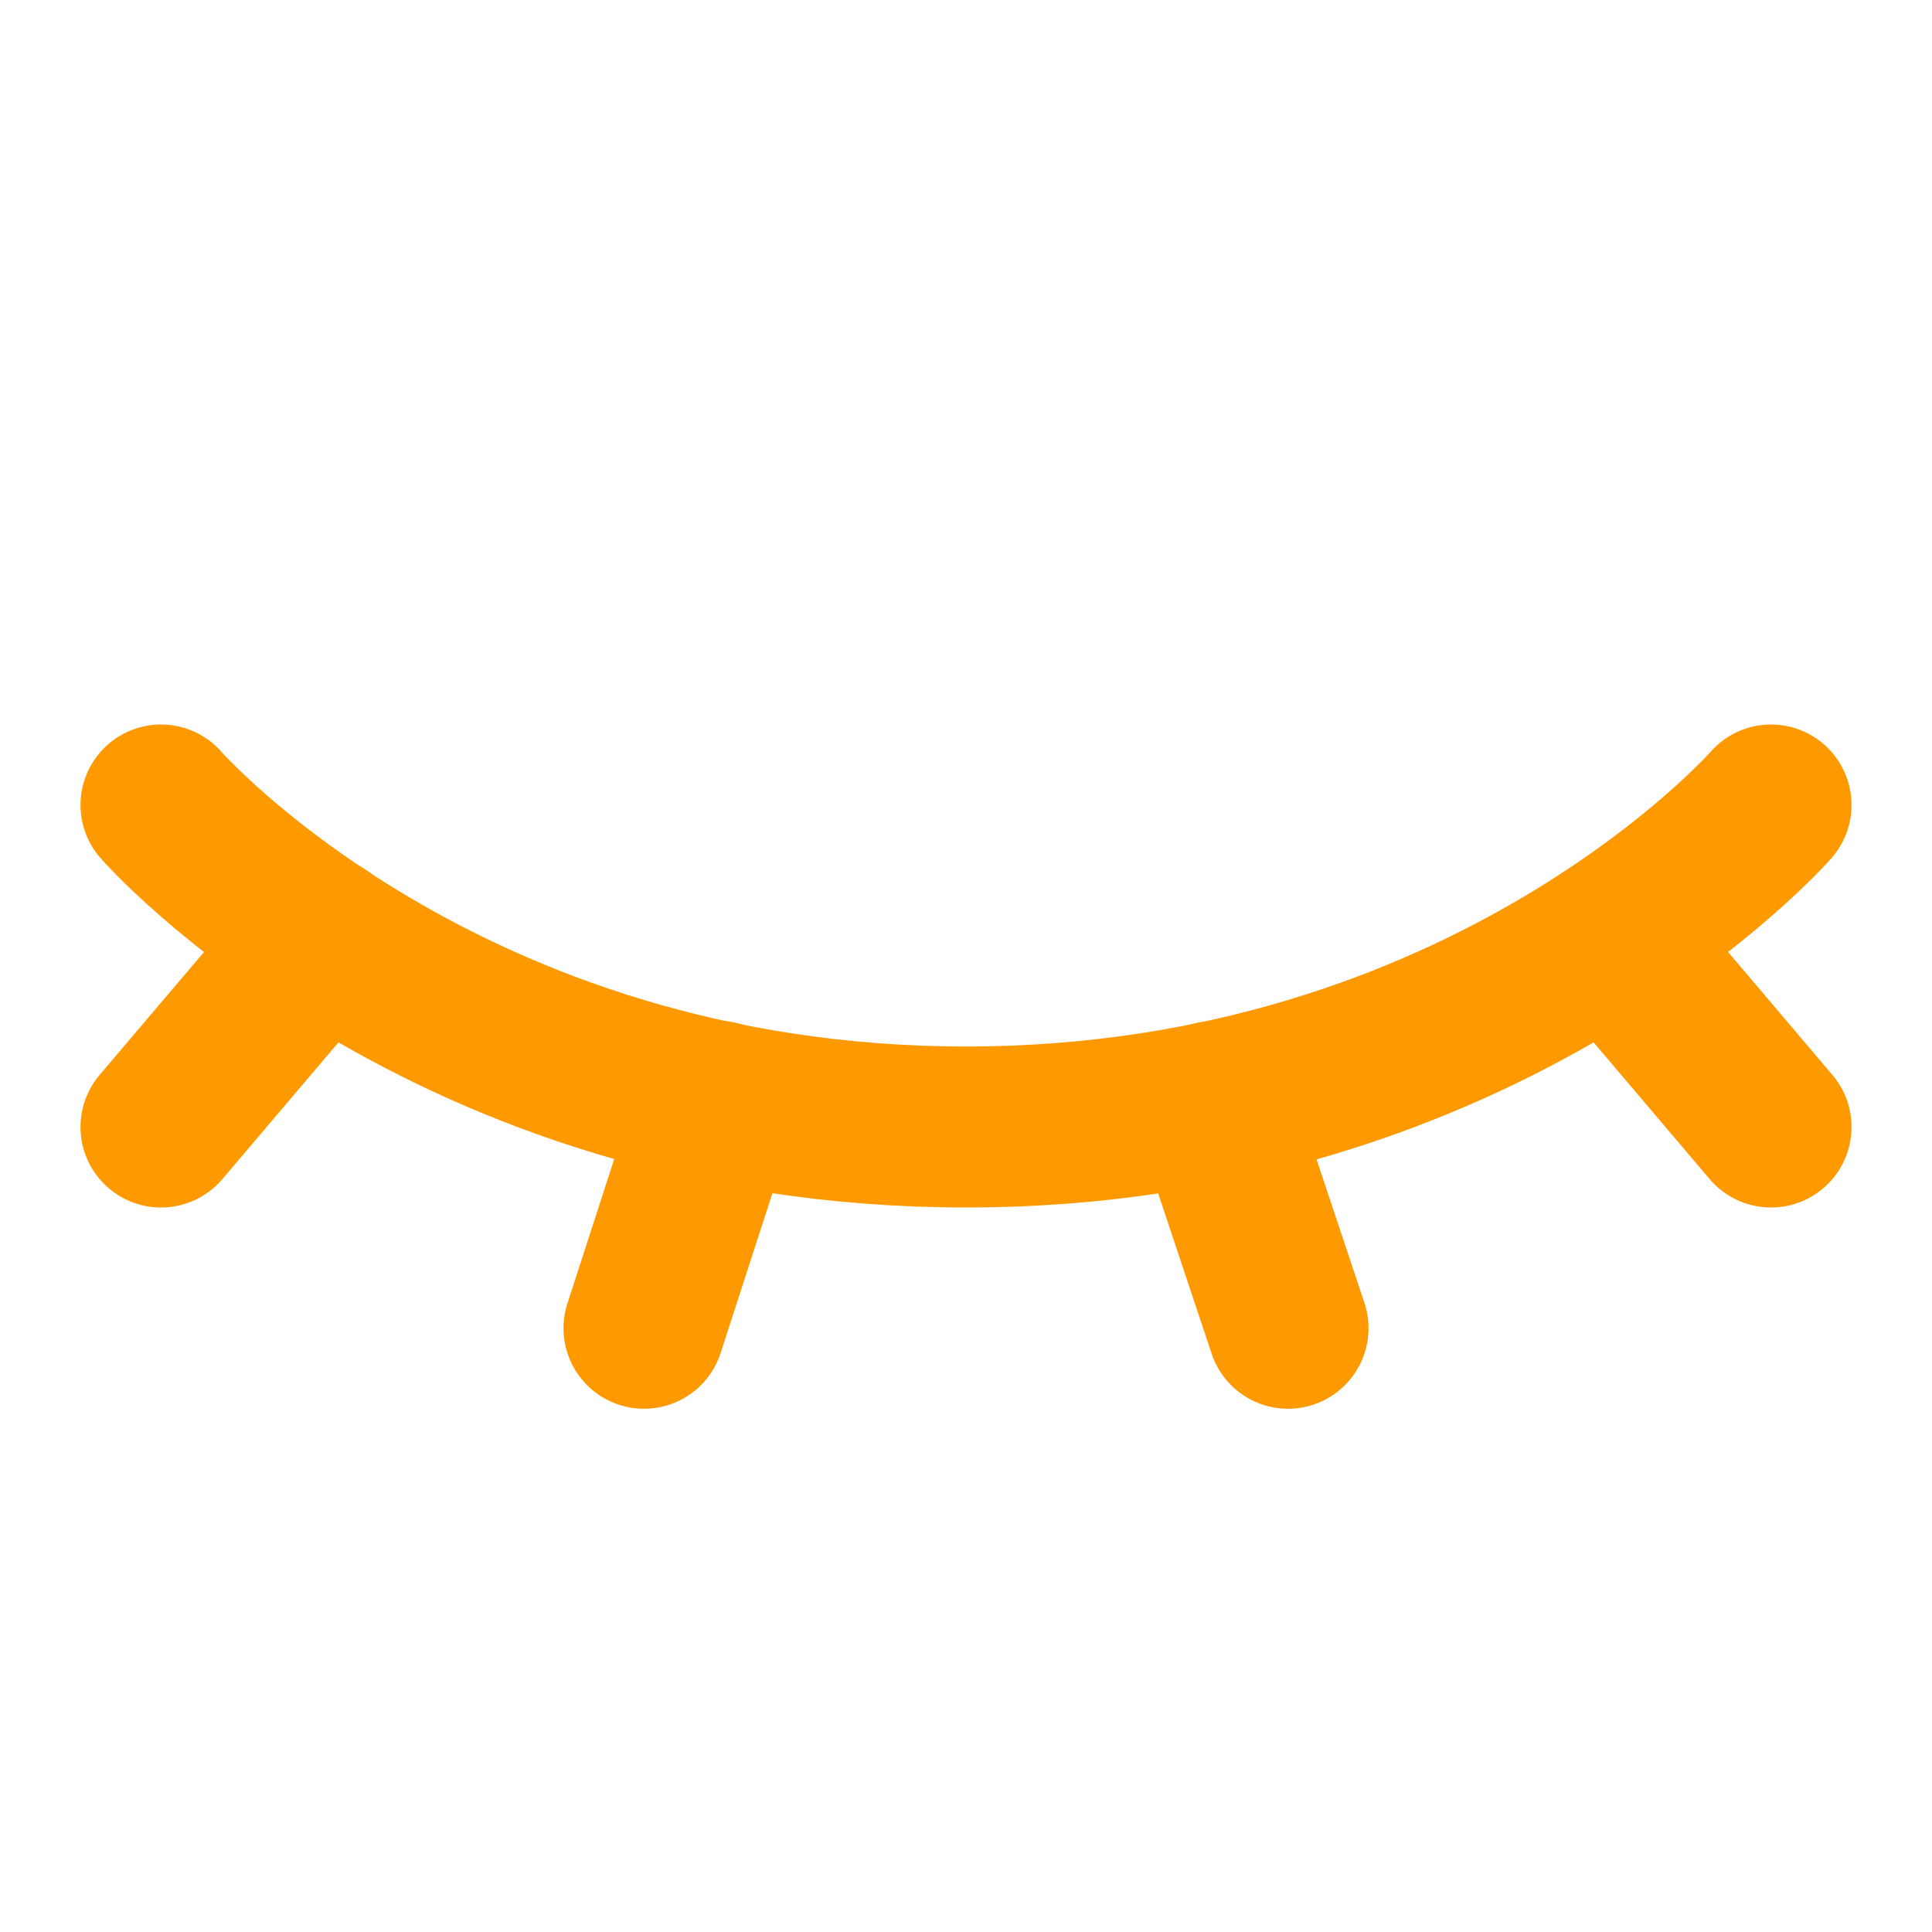 <?xml version="1.0" encoding="utf-8"?><!-- Uploaded to: SVG Repo, www.svgrepo.com, Generator: SVG Repo Mixer Tools -->
<svg width="800px" height="800px" viewBox="0 0 24 24" fill="none" xmlns="http://www.w3.org/2000/svg">
<path d="M2 10C2 10 5.5 14 12 14C18.5 14 22 10 22 10" stroke="#f90" stroke-width="2" stroke-linecap="round" stroke-linejoin="round"/>
<path d="M4 11.645L2 14" stroke="#f90" stroke-width="2" stroke-linecap="round" stroke-linejoin="round"/>
<path d="M22 14L20.004 11.648" stroke="#f90" stroke-width="2" stroke-linecap="round" stroke-linejoin="round"/>
<path d="M8.914 13.68L8 16.5" stroke="#f90" stroke-width="2" stroke-linecap="round" stroke-linejoin="round"/>
<path d="M15.062 13.688L16 16.5" stroke="#f90" stroke-width="2" stroke-linecap="round" stroke-linejoin="round"/>
</svg>